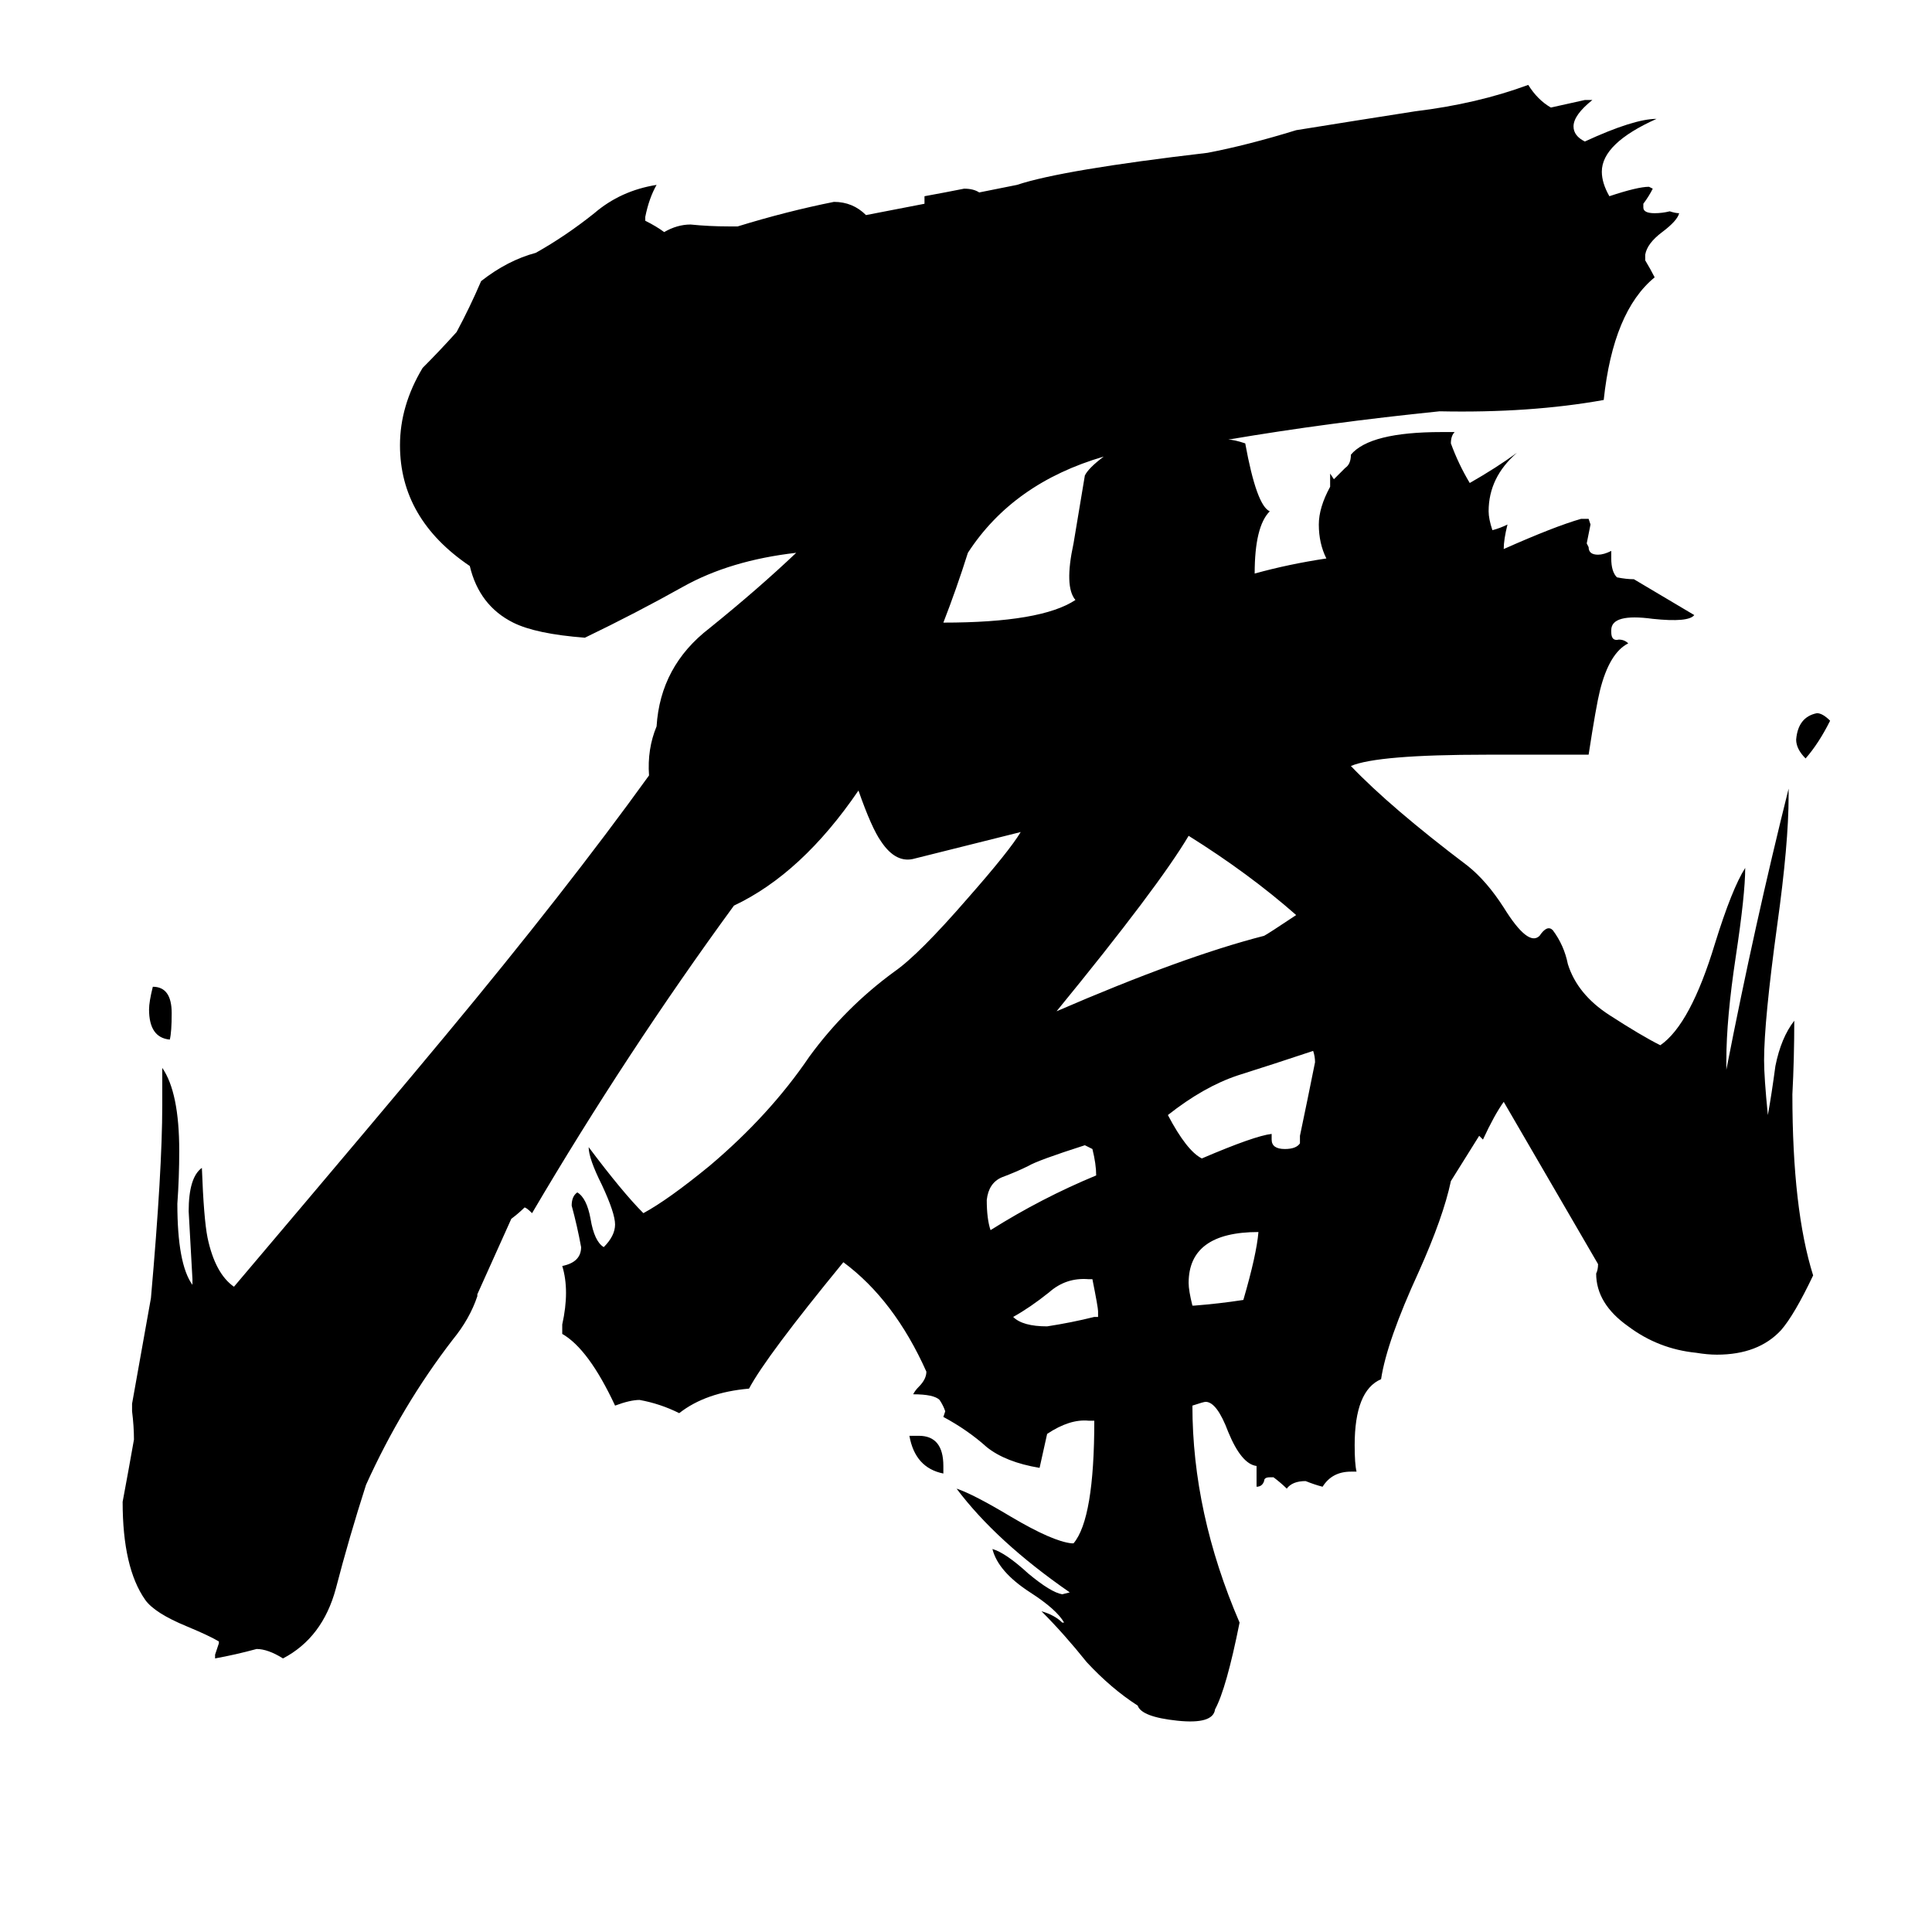 <svg xmlns="http://www.w3.org/2000/svg" viewBox="0 -800 1024 1024">
	<path fill="#000000" d="M500 -23V-19Q485 -22 482 -39Q485 -39 487 -39Q500 -39 500 -23ZM580 -102H582V-105Q582 -107 579 -122H577Q565 -123 556 -115Q546 -107 537 -102Q542 -97 555 -97Q568 -99 580 -102ZM581 -177Q581 -183 579 -191Q577 -192 575 -193Q550 -185 545 -182Q539 -179 531 -176Q524 -173 523 -164Q523 -154 525 -148Q552 -165 581 -177ZM632 -108H633Q646 -109 659 -111Q666 -135 667 -147Q630 -147 630 -120Q630 -116 632 -108ZM689 -194V-198Q693 -217 697 -237Q697 -240 696 -243Q675 -236 656 -230Q638 -224 619 -209Q629 -190 637 -186Q665 -198 674 -199V-196Q674 -191 681 -191Q687 -191 689 -194ZM970 -418Q964 -406 957 -398Q952 -403 952 -408Q953 -420 963 -422Q966 -422 970 -418ZM90 -249Q79 -250 79 -265Q79 -269 81 -277Q91 -277 91 -263Q91 -253 90 -249ZM797 -216Q792 -209 786 -196L784 -198L769 -174Q765 -155 752 -126Q735 -89 732 -69Q718 -63 718 -34Q718 -24 719 -20H716Q706 -20 701 -12Q697 -13 692 -15Q685 -15 682 -11Q679 -14 675 -17H673Q670 -17 670 -15Q669 -12 666 -12V-23Q658 -24 651 -41Q645 -57 639 -57Q638 -57 632 -55Q632 2 657 60Q650 95 644 106Q643 114 624 112Q605 110 603 104Q589 95 576 81Q564 66 552 54Q559 56 563 60H564Q560 53 546 44Q529 33 526 21Q533 23 545 34Q557 44 563 45L567 44Q528 17 507 -11Q516 -8 536 4Q558 17 568 18H569Q580 5 580 -47H577Q567 -48 555 -40Q553 -31 551 -22Q533 -25 523 -33Q513 -42 500 -49L501 -52Q500 -55 498 -58Q495 -61 484 -61Q485 -63 487 -65Q491 -69 491 -73Q474 -111 447 -131Q406 -81 397 -64Q374 -62 360 -51Q350 -56 339 -58Q334 -58 326 -55Q312 -85 298 -93V-98Q302 -116 298 -129Q308 -131 308 -139Q306 -150 303 -161Q303 -166 306 -168Q311 -165 313 -154Q315 -142 320 -139Q326 -145 326 -151Q326 -157 319 -172Q312 -186 312 -192Q330 -168 341 -157Q354 -164 376 -182Q408 -209 429 -240Q448 -266 474 -285Q487 -294 513 -324Q535 -349 541 -359L485 -345Q475 -342 467 -354Q462 -361 455 -381Q425 -337 389 -320Q332 -242 282 -157Q279 -160 278 -160Q275 -157 271 -154L253 -114V-113Q249 -101 240 -90Q213 -55 194 -13Q185 15 178 42Q171 68 150 79Q142 74 136 74Q125 77 114 79V77Q115 74 116 71V70Q111 67 99 62Q82 55 77 48Q65 31 65 -4Q68 -20 71 -37Q71 -44 70 -52V-56Q75 -84 80 -112Q86 -180 86 -214V-234Q95 -221 95 -190Q95 -176 94 -162Q94 -130 102 -119V-122Q101 -140 100 -158Q100 -176 107 -181Q108 -154 110 -144Q114 -125 124 -118Q207 -216 236 -251Q300 -328 344 -389Q343 -403 348 -415Q350 -447 376 -467Q402 -488 422 -507Q387 -503 362 -489Q337 -475 310 -462Q284 -464 272 -470Q254 -479 249 -500Q212 -525 212 -564Q212 -585 224 -605Q233 -614 242 -624Q249 -637 255 -651Q269 -662 284 -666Q300 -675 315 -687Q329 -699 348 -702Q344 -695 342 -685V-683Q348 -680 352 -677Q359 -681 366 -681Q376 -680 386 -680H391Q417 -688 442 -693Q452 -693 459 -686L490 -692V-696Q501 -698 511 -700Q516 -700 519 -698L539 -702Q563 -710 640 -719Q661 -723 687 -731Q718 -736 750 -741Q783 -745 810 -755Q815 -747 822 -743Q831 -745 840 -747H844Q834 -739 834 -733Q834 -728 840 -725Q866 -737 878 -737Q849 -724 849 -709Q849 -703 853 -696Q868 -701 874 -701L876 -700Q874 -696 871 -692V-690Q871 -687 877 -687Q881 -687 885 -688Q888 -687 890 -687Q889 -683 881 -677Q873 -671 872 -665V-662Q875 -657 877 -653Q855 -635 850 -588Q811 -581 763 -582Q704 -576 651 -567Q654 -567 660 -565Q666 -532 673 -529Q665 -521 665 -496Q683 -501 703 -504Q699 -512 699 -522Q699 -531 705 -542V-549L707 -546Q710 -549 713 -552Q716 -554 716 -559Q726 -571 764 -571H771Q769 -569 769 -565Q773 -554 779 -544Q793 -552 804 -560Q789 -547 789 -529Q789 -525 791 -519Q795 -520 799 -522Q797 -514 797 -509Q824 -521 838 -525H842L843 -522Q842 -517 841 -512L842 -510Q842 -506 847 -506Q850 -506 854 -508V-504Q854 -497 857 -494Q862 -493 866 -493L898 -474Q895 -470 876 -472Q854 -475 854 -466V-465Q854 -460 858 -461Q861 -461 863 -459Q853 -454 848 -434Q846 -426 842 -400H788Q730 -400 716 -394Q737 -372 778 -341Q788 -333 797 -319Q810 -298 816 -304Q820 -310 823 -307Q829 -299 831 -289Q836 -273 853 -262Q870 -251 880 -246Q896 -257 909 -300Q918 -329 925 -340Q925 -326 920 -293Q915 -260 915 -238V-233Q930 -310 948 -382V-378Q948 -353 942 -310Q935 -259 935 -238Q935 -229 937 -209Q939 -220 941 -235Q944 -250 951 -259Q951 -239 950 -220Q950 -159 961 -124Q951 -103 944 -95Q932 -82 910 -82Q905 -82 899 -83Q879 -85 863 -97Q846 -109 846 -125Q847 -127 847 -130ZM687 -315Q662 -337 630 -357Q614 -330 560 -264Q627 -293 670 -304Q672 -305 687 -315ZM585 -558Q537 -544 513 -507Q507 -488 500 -470Q552 -470 570 -482Q564 -489 569 -512Q573 -536 575 -548Q577 -552 585 -558Z"/>
</svg>